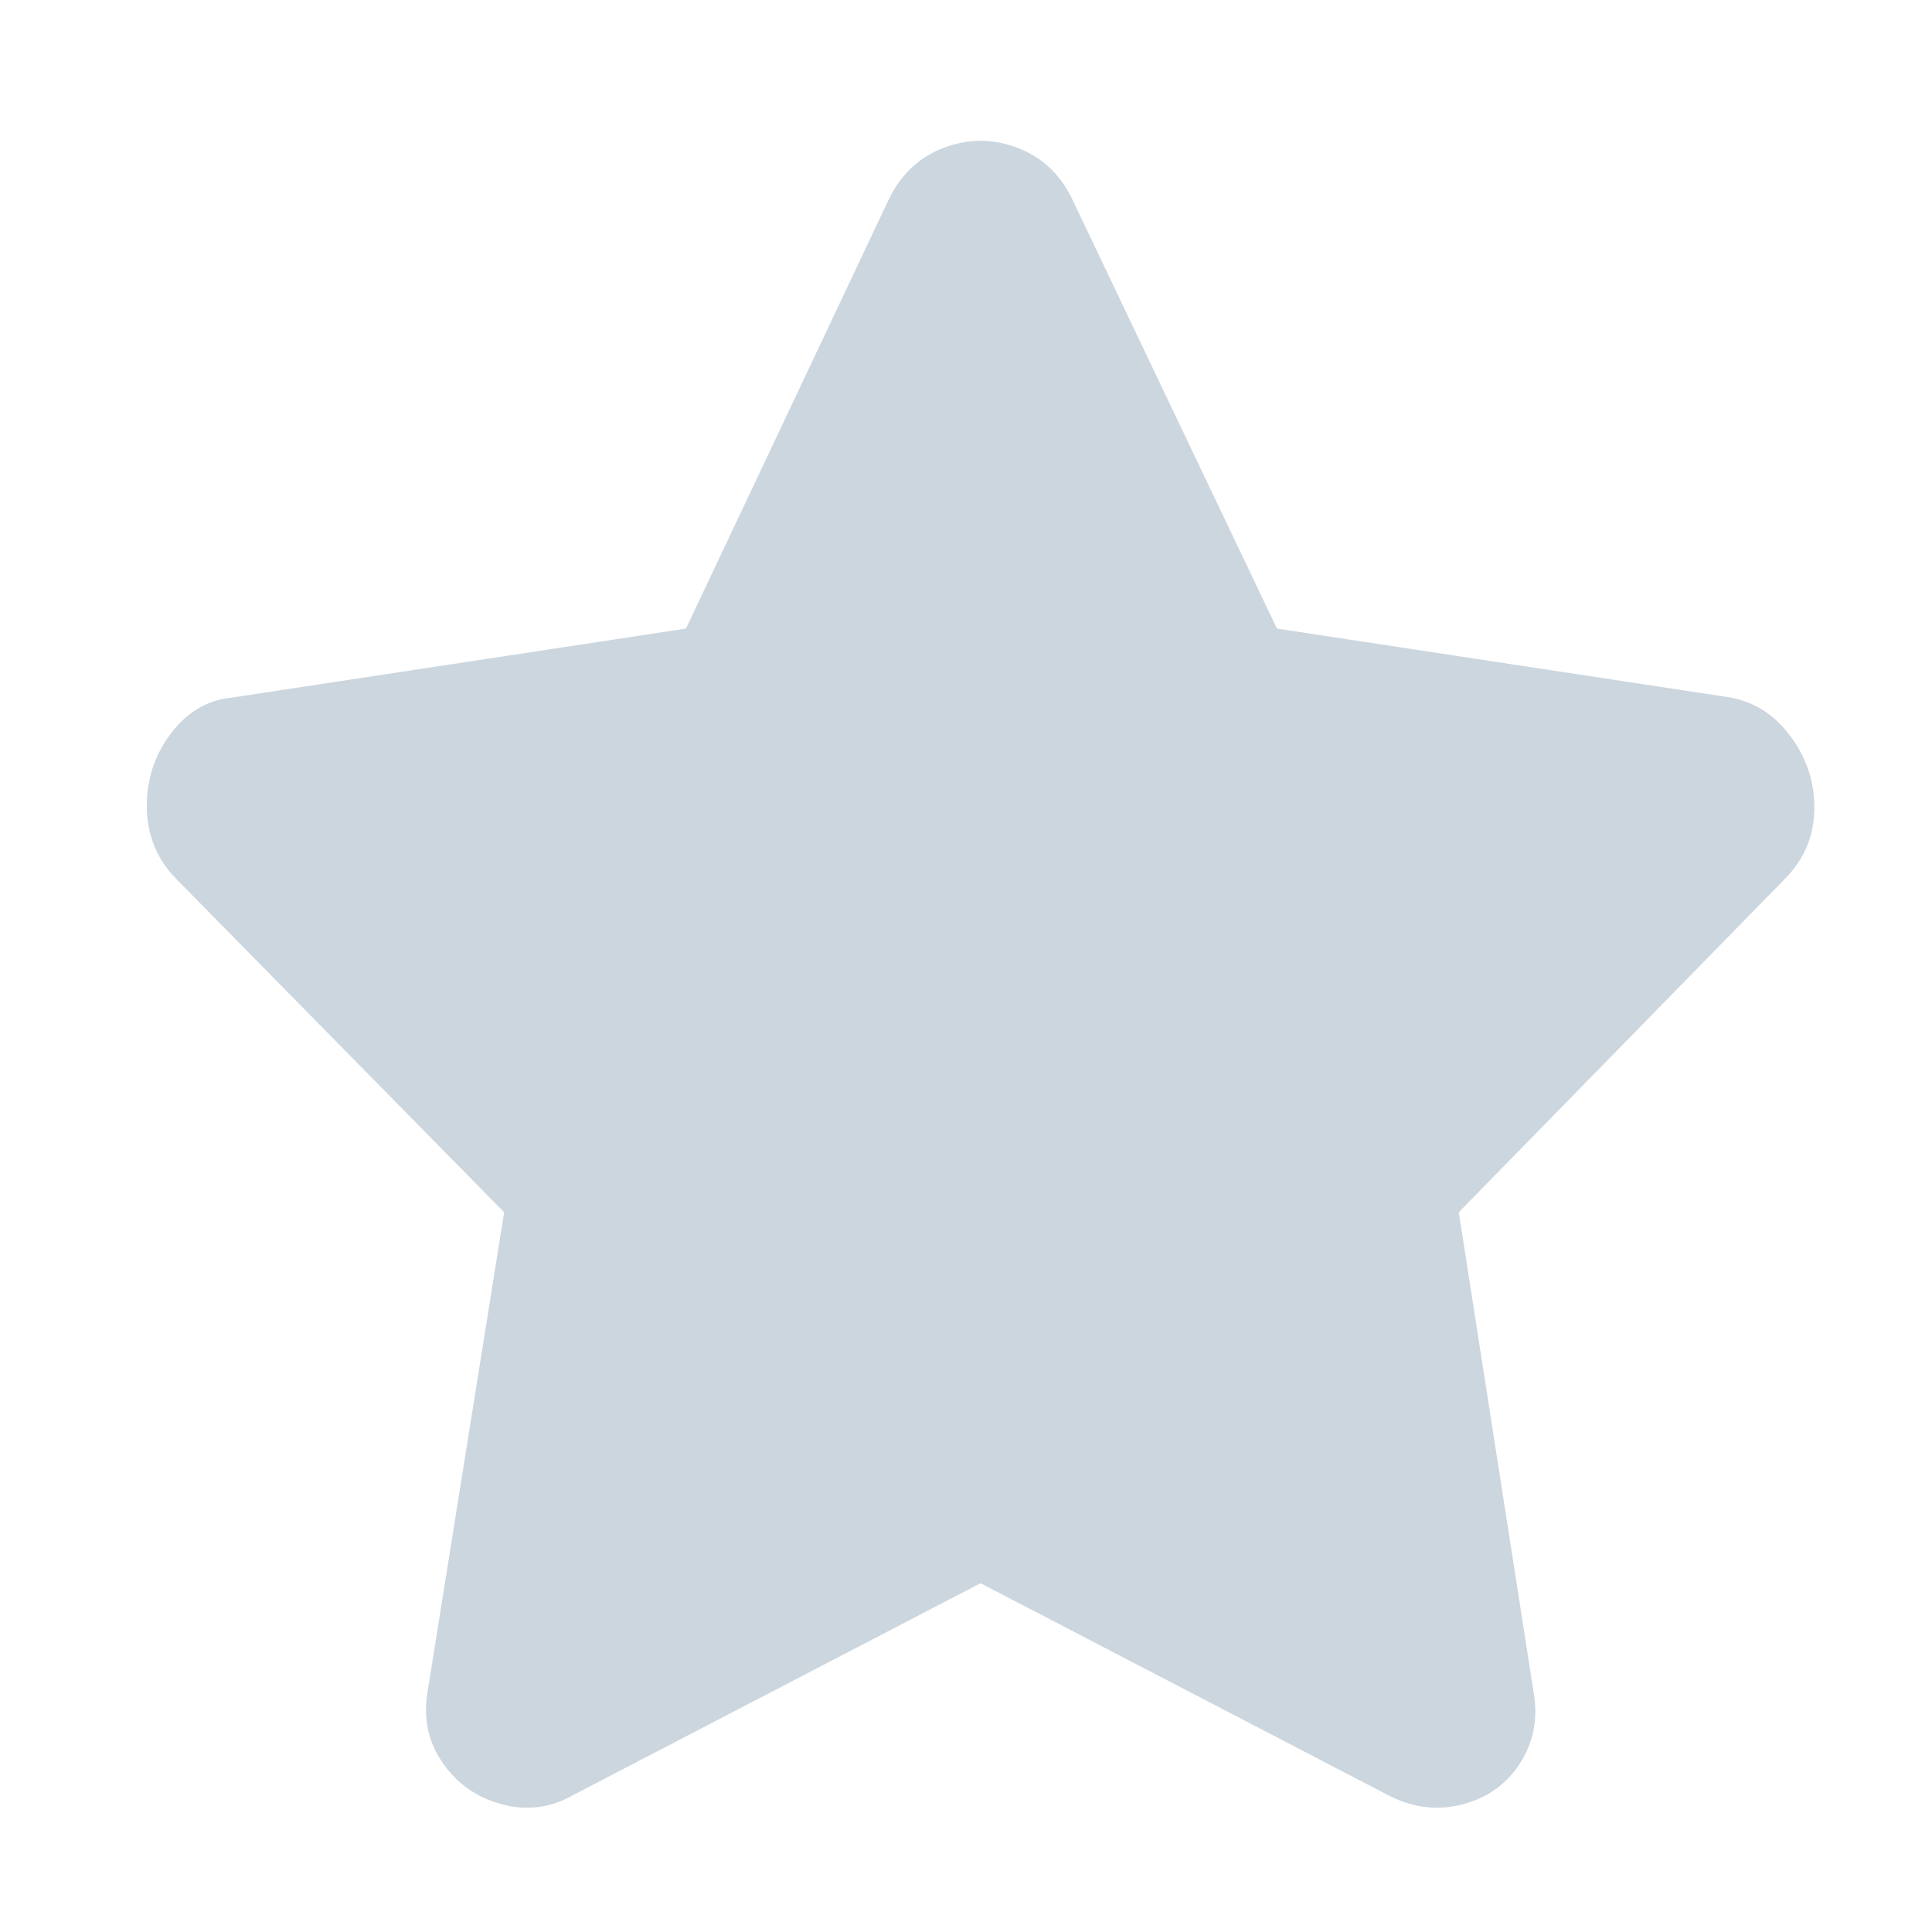 <svg width="17" height="17" viewBox="0 0 17 17" fill="none" xmlns="http://www.w3.org/2000/svg">
<path d="M7.828 1.739L6.036 5.531L2.036 6.139C1.823 6.16 1.644 6.267 1.5 6.459C1.356 6.651 1.287 6.87 1.292 7.115C1.298 7.36 1.386 7.568 1.556 7.739L4.436 10.667L3.764 14.875C3.722 15.11 3.764 15.32 3.892 15.507C4.02 15.694 4.194 15.816 4.412 15.875C4.631 15.934 4.836 15.91 5.028 15.803L8.628 13.931L12.228 15.803C12.442 15.91 12.658 15.934 12.876 15.875C13.095 15.816 13.263 15.694 13.38 15.507C13.498 15.32 13.535 15.11 13.492 14.875L12.836 10.667L15.7 7.739C15.871 7.568 15.959 7.366 15.964 7.131C15.97 6.896 15.903 6.683 15.764 6.491C15.626 6.299 15.45 6.182 15.236 6.139L11.236 5.531L9.428 1.739C9.322 1.526 9.162 1.379 8.948 1.299C8.735 1.219 8.522 1.219 8.308 1.299C8.095 1.379 7.935 1.526 7.828 1.739Z" fill="#CCD6DF"/>
</svg>
